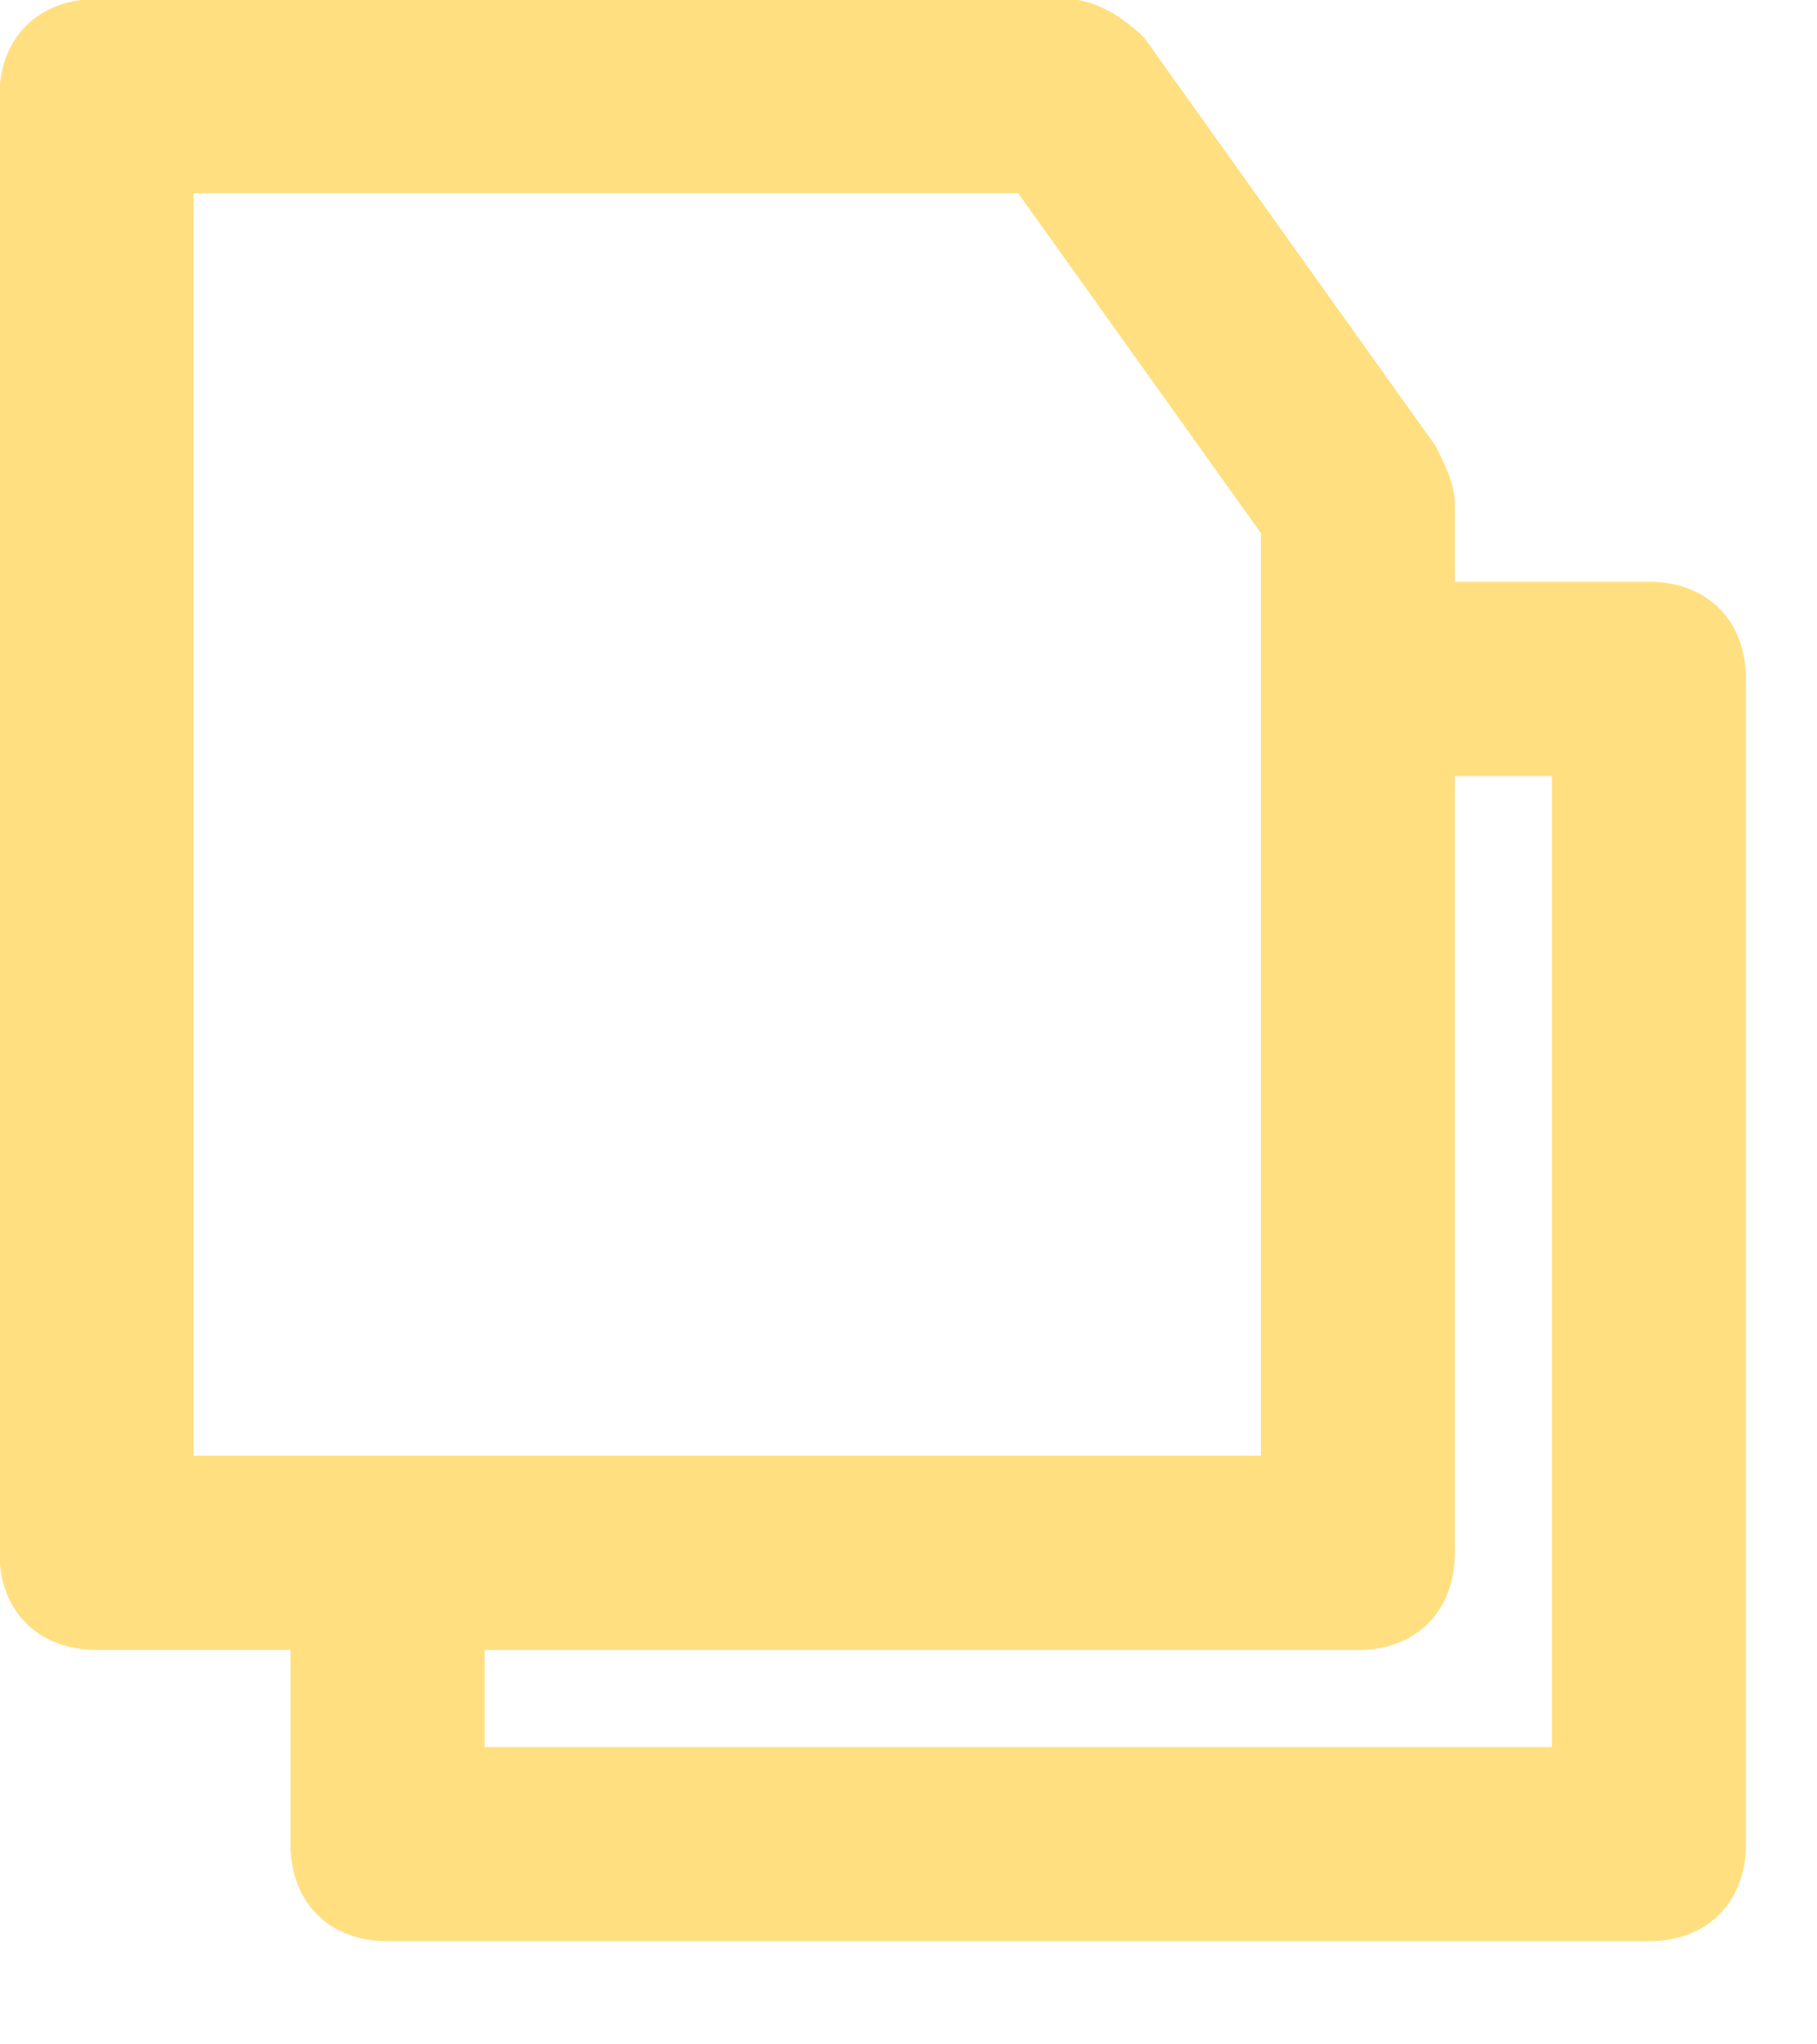 <svg
  xmlns="http://www.w3.org/2000/svg"
  xmlns:xlink="http://www.w3.org/1999/xlink"
  width="16px"
  height="18px"
>
  <path
    fill-rule="evenodd"
    fill="rgb(255, 223, 128)"
    d="M14.520,5.122 L12.811,5.122 L12.811,4.438 C12.811,4.267 12.726,4.095 12.640,3.925 L10.077,0.334 C9.906,0.163 9.650,-0.008 9.394,-0.008 L0.849,-0.008 C0.336,-0.008 -0.005,0.334 -0.005,0.846 L-0.005,13.672 C-0.005,14.185 0.336,14.527 0.849,14.527 L2.558,14.527 L2.558,16.237 C2.558,16.750 2.900,17.092 3.412,17.092 L14.520,17.092 C15.033,17.092 15.374,16.750 15.374,16.237 L15.374,5.977 C15.374,5.464 15.033,5.122 14.520,5.122 L14.520,5.122 ZM1.704,1.701 L8.966,1.701 L11.103,4.694 L11.103,12.817 L1.704,12.817 L1.704,1.701 ZM13.666,15.382 L4.267,15.382 L4.267,14.528 L11.957,14.528 C12.470,14.528 12.811,14.186 12.811,13.672 L12.811,6.832 L13.666,6.832 L13.666,15.382 Z"
  />
</svg>